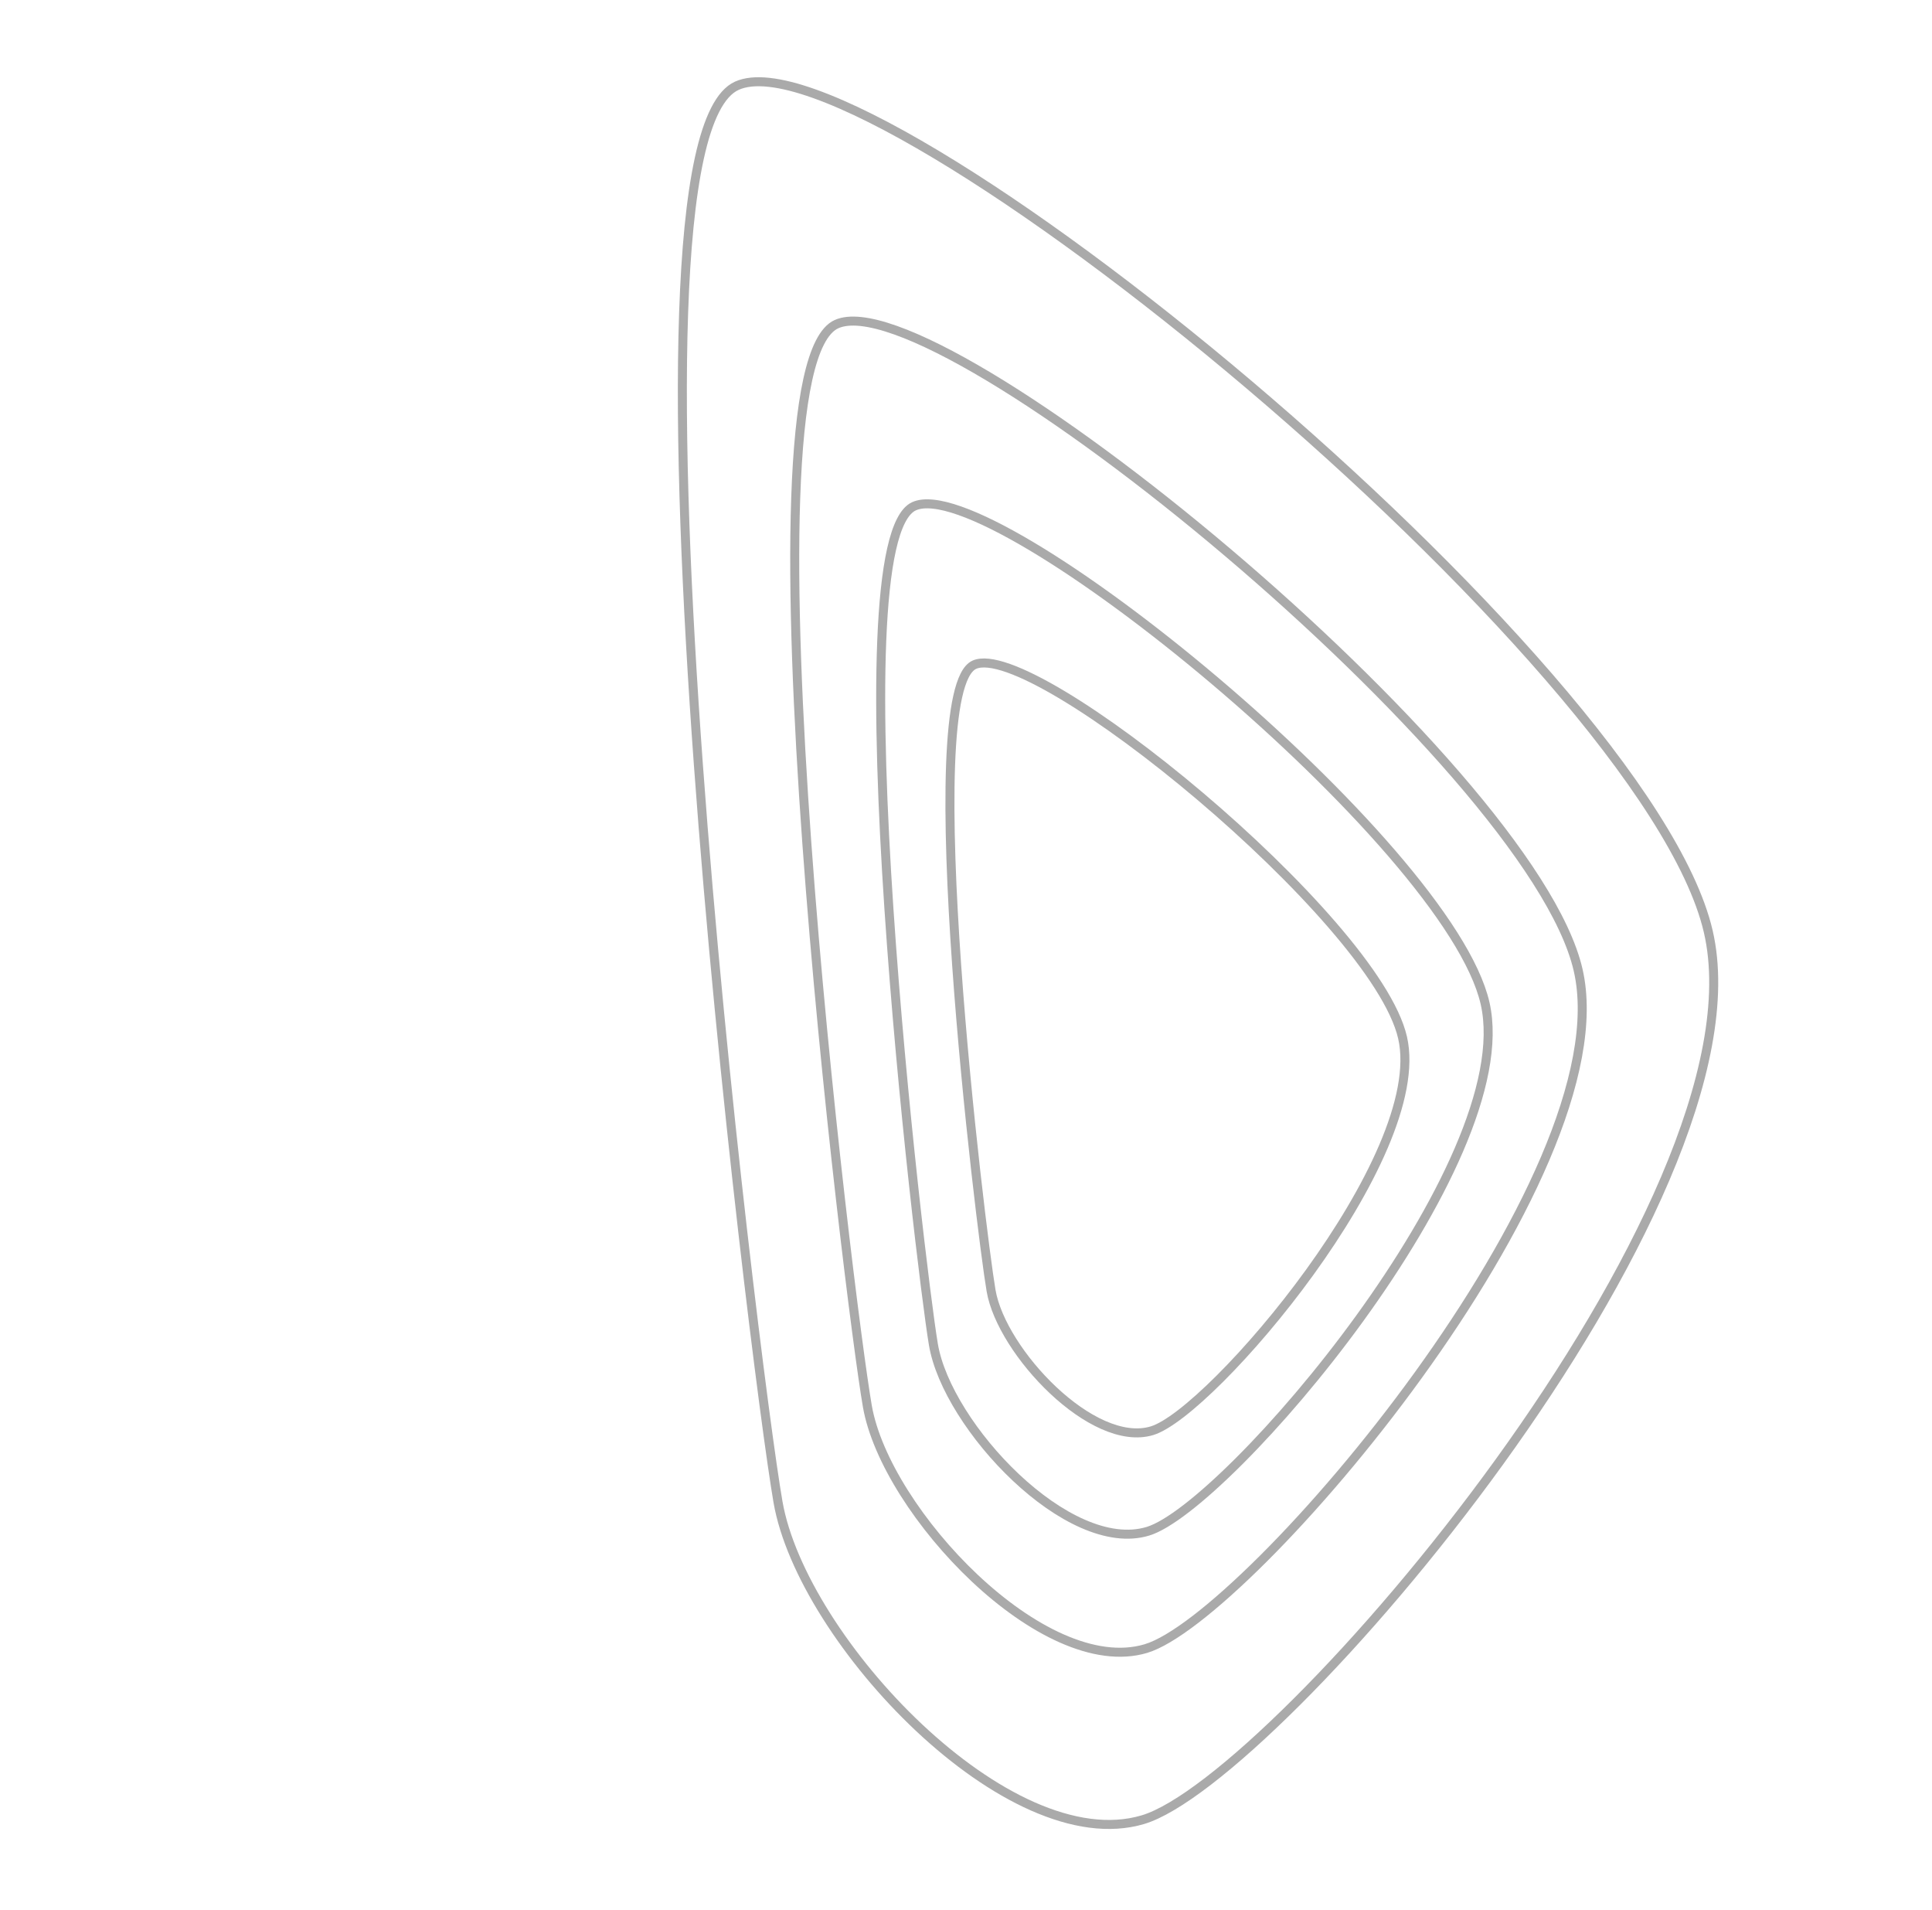<svg width="429" height="424" viewBox="0 0 429 424" fill="none" xmlns="http://www.w3.org/2000/svg">
<path d="M202.958 112.39C185.391 120.38 204.209 280.307 207.259 298.481C210.31 316.655 237.269 345.289 254.896 339.94C272.523 334.59 337.817 258.212 329.766 222.752C321.714 187.293 220.524 104.4 202.958 112.39Z" stroke="#AAAAAA" stroke-width="2"/>
<path d="M216.349 147.574C203.241 153.493 217.741 272.962 220.07 286.541C222.399 300.119 242.628 321.574 255.789 317.628C268.951 313.681 317.548 256.827 311.433 230.327C305.319 203.827 229.457 141.655 216.349 147.574Z" stroke="#AAAAAA" stroke-width="2"/>
<path d="M185.748 71.959C163.099 82.15 188.521 288.678 192.589 312.153C196.656 335.629 231.698 372.77 254.444 365.987C277.19 359.204 361.056 261.082 350.406 215.263C339.756 169.444 208.397 61.768 185.748 71.959Z" stroke="#AAAAAA" stroke-width="2"/>
<path d="M163.629 19.029C133.983 32.354 167.414 302.723 172.757 333.457C178.099 364.19 224.003 412.834 253.779 403.971C283.554 395.108 393.284 266.723 379.307 206.737C365.33 146.751 193.275 5.705 163.629 19.029Z" stroke="#AAAAAA" stroke-width="2"/>
</svg>

